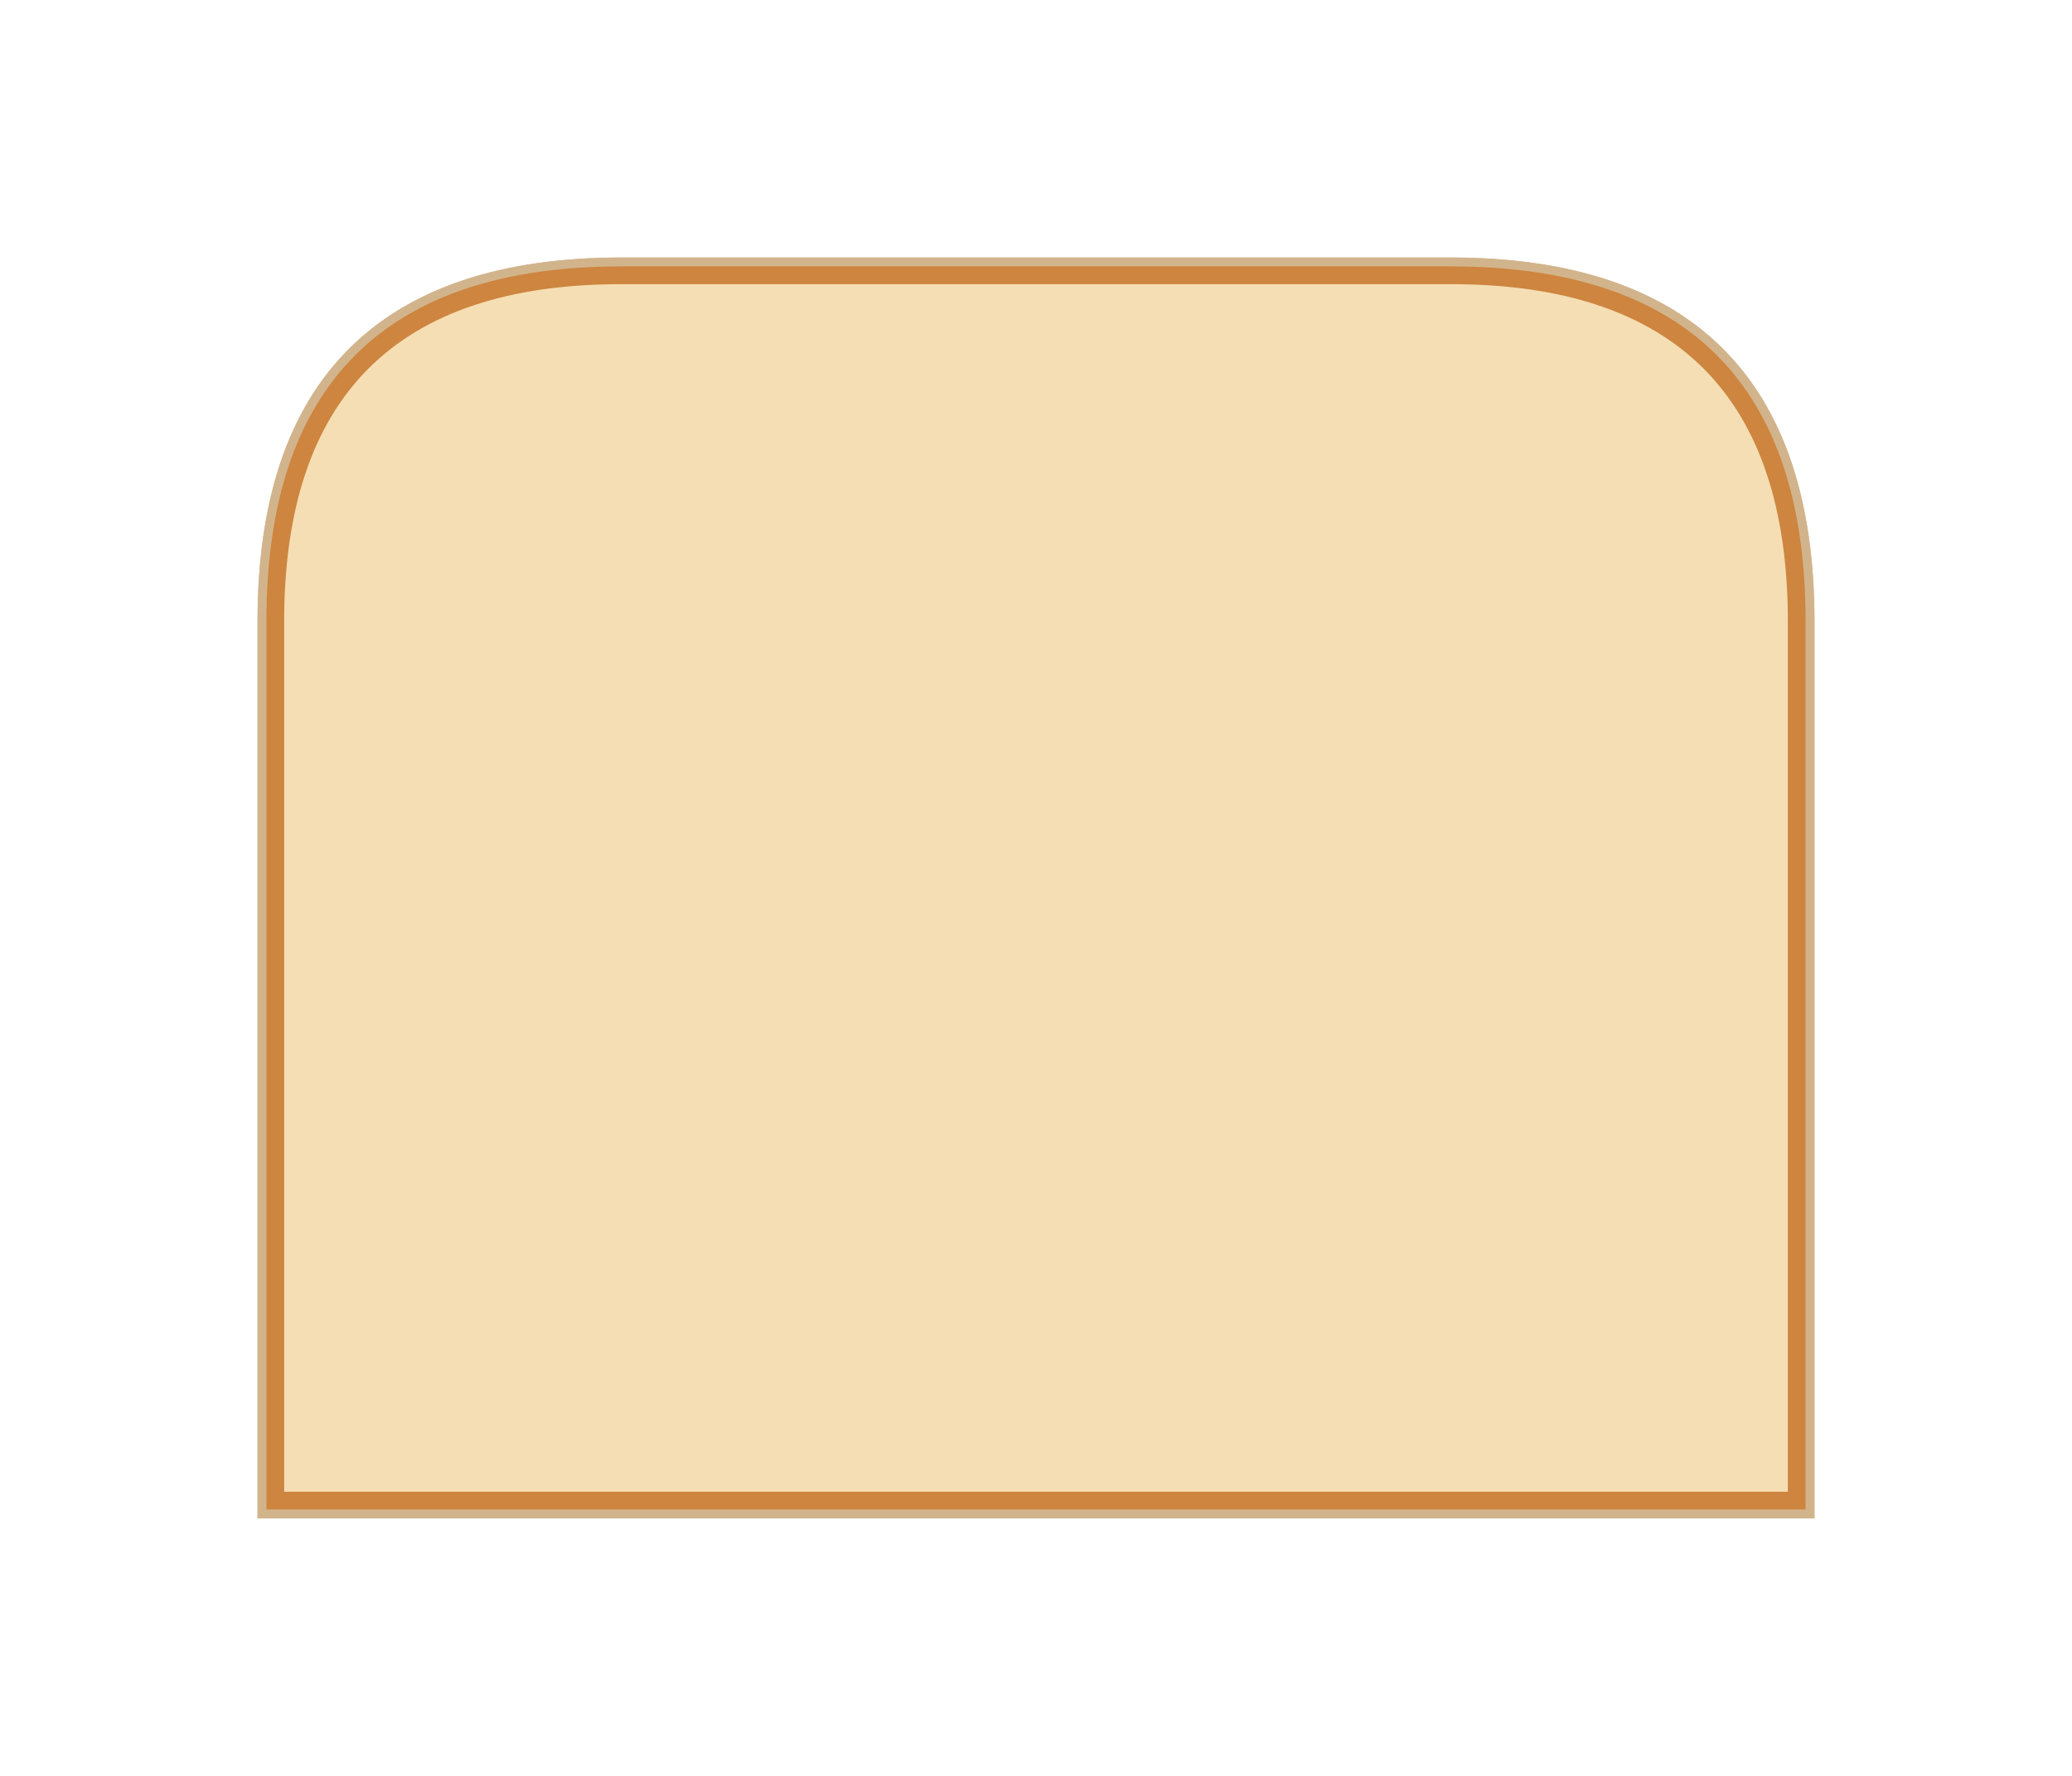 <?xml version="1.0" encoding="UTF-8" standalone="no"?>
<svg xmlns="http://www.w3.org/2000/svg" width="350" height="300" viewBox="0 0 350 300">
  <!-- Background -->
  <rect width="350" height="300" fill="white"/>

  <!-- Define styles and patterns -->
  <defs>
    <style>
      .bread-slice { fill: #F5DEB3; /* Wheat */ stroke: #D2B48C; /* Tan */ stroke-width: 3; }
      .crust { fill: #CD853F; /* Peru */ }
    </style>
    <!-- Bread texture -->
    <pattern id="breadTexture" patternUnits="userSpaceOnUse" width="6" height="6">
      <circle cx="2" cy="2" r="0.6" fill="#D2B48C" opacity="0.2"/>
      <circle cx="5" cy="5" r="0.4" fill="#D2B48C" opacity="0.15"/>
    </pattern>
  </defs>

  <!-- Bread Slice Shape -->
  <g transform="translate(25, 25)"> <!-- Padding -->
    <!-- Main slice body -->
    <path class="bread-slice" 
          d="M20,80 Q 20,20 80,20 H 220 Q 280,20 280,80 V 230 H 20 Z"
          style="fill: url(#breadTexture);"/>
     <path class="bread-slice" 
          d="M20,80 Q 20,20 80,20 H 220 Q 280,20 280,80 V 230 H 20 Z"
          style="fill: #F5DEB3;"/> <!-- Solid base color -->

    <!-- Crust (drawn separately to appear 'on top' visually) -->
    <path class="crust"
          d="M80,20 Q 20,20 20,80 V 230 H 280 V 80 Q 280,20 220,20 H 80 M 80,23 Q 23,23 23,80 V 227 H 277 V 80 Q 277,23 220,23 H 80"
          fill-rule="evenodd"/>
  </g>

</svg> 